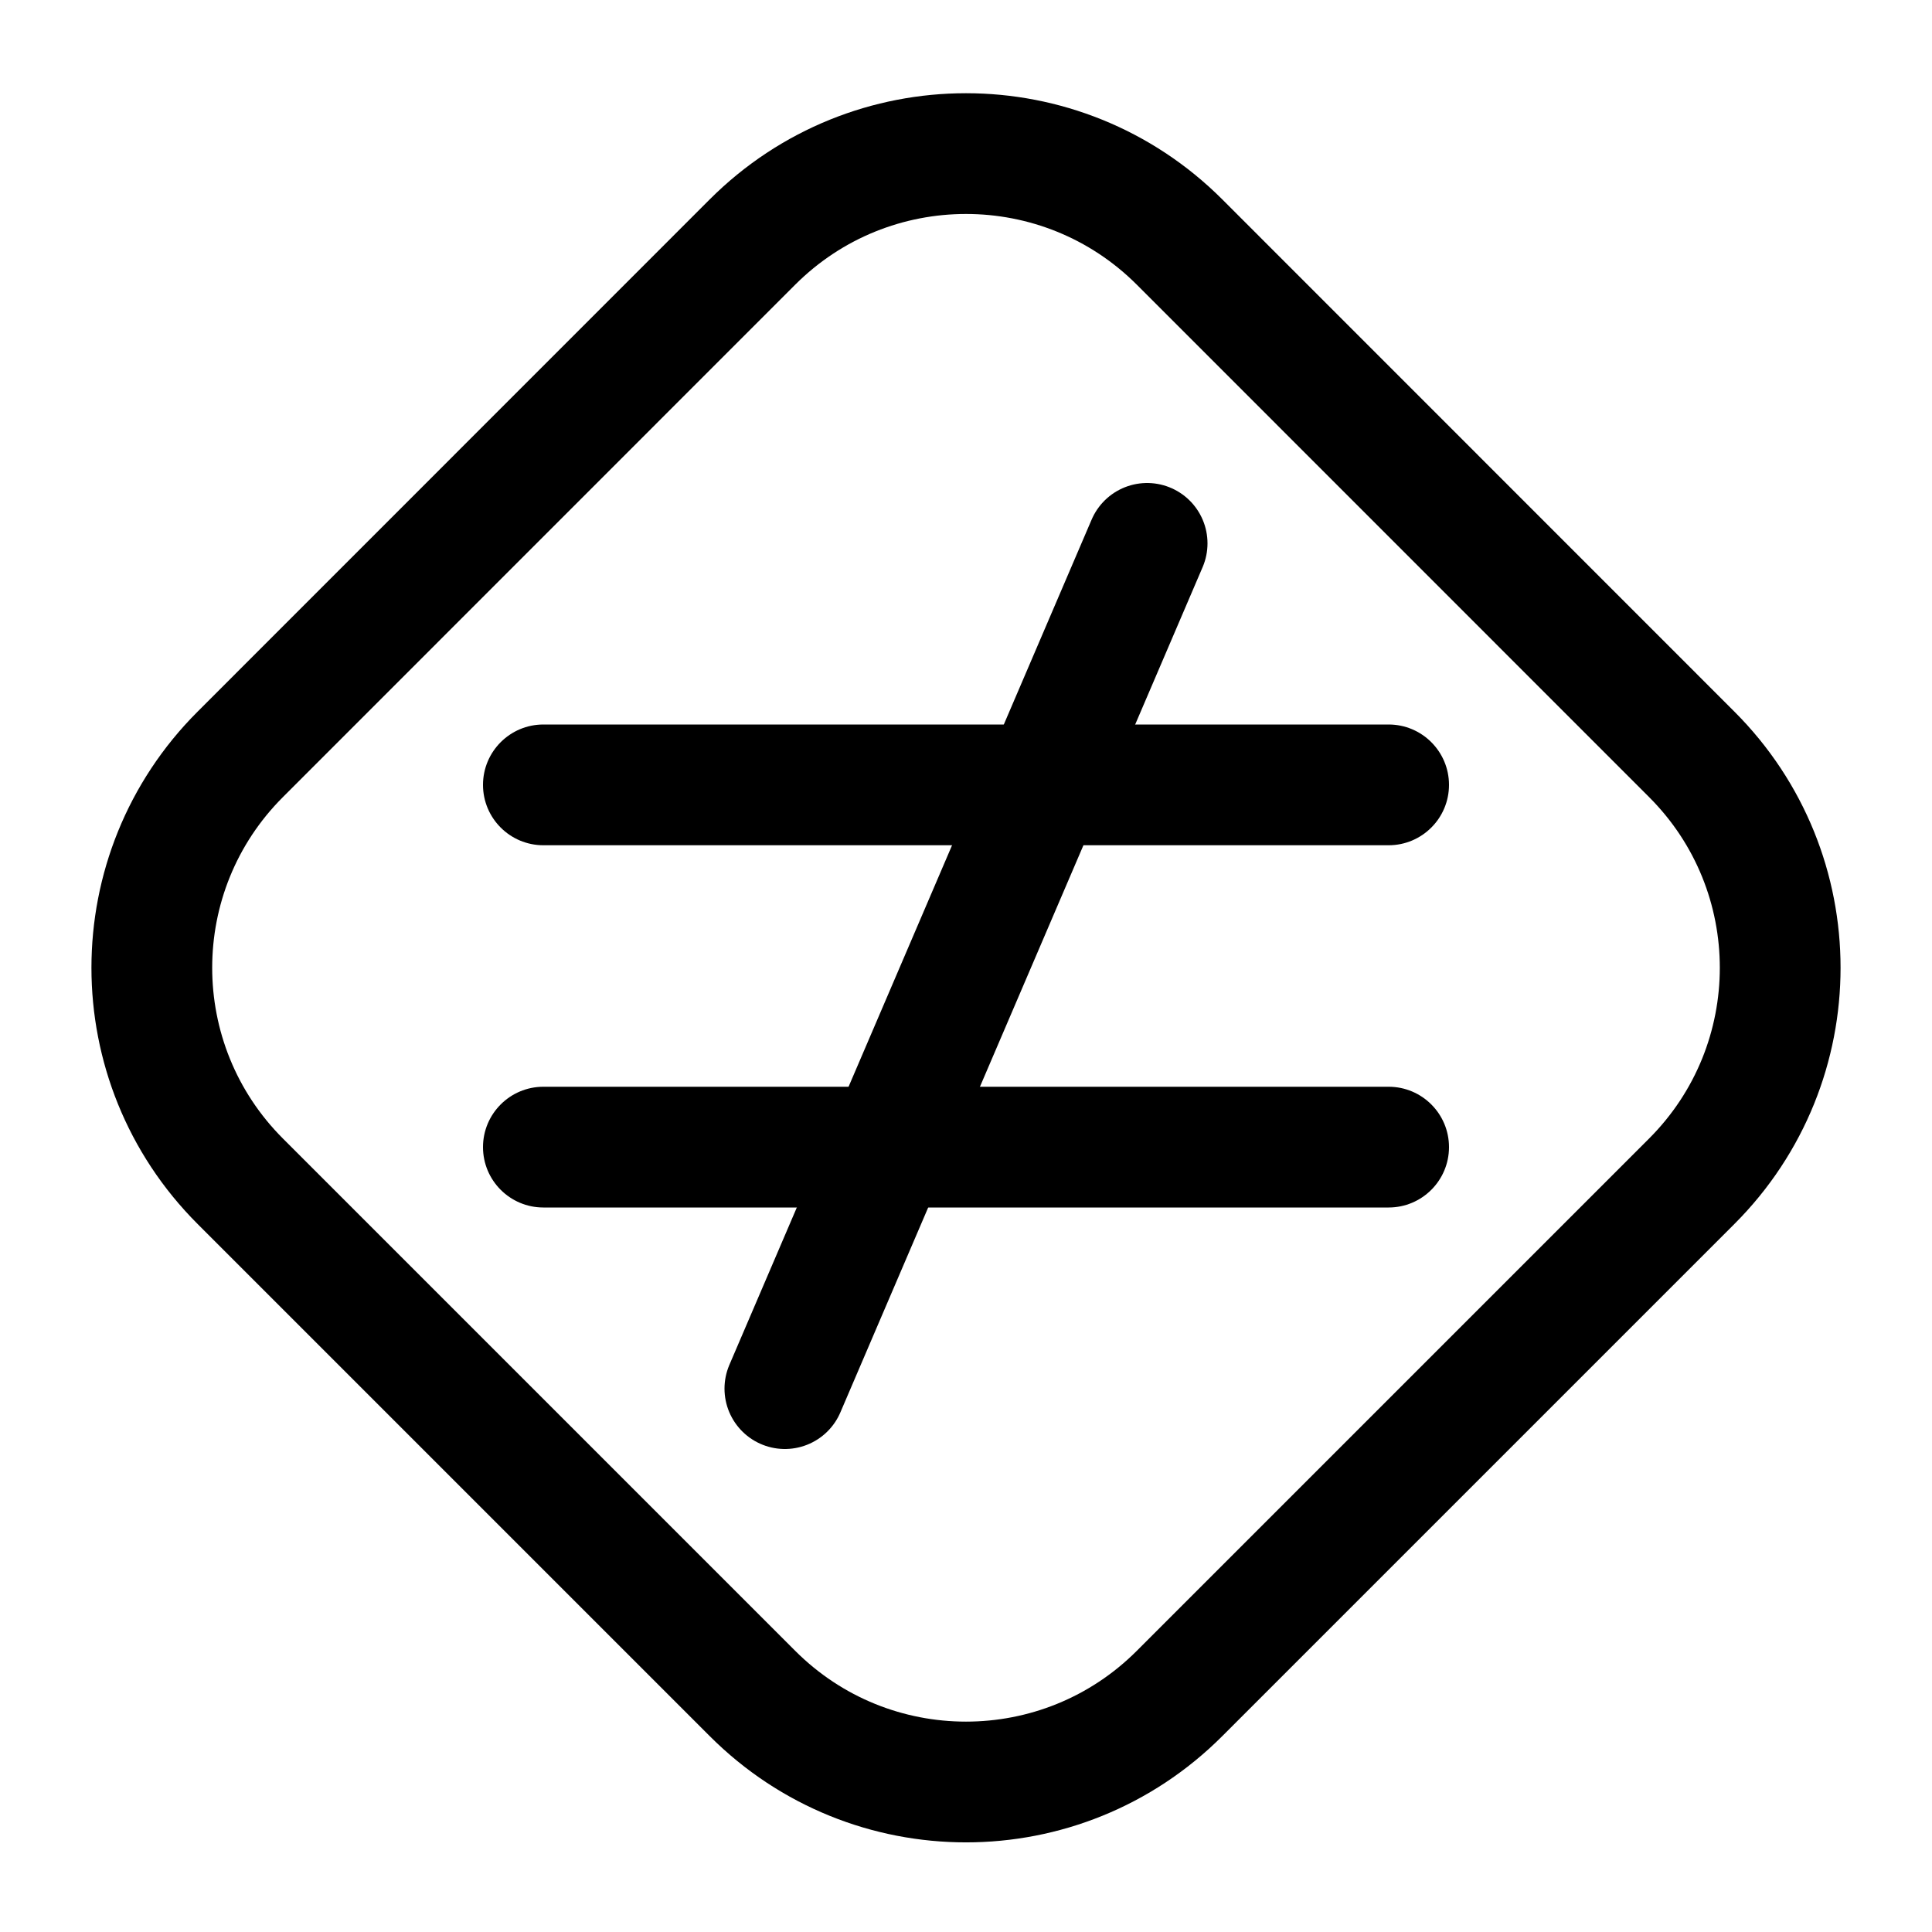 <svg viewBox="0 0 16 16" fill="none" xmlns="http://www.w3.org/2000/svg" width="1em" height="1em"><path d="M6.232 2.004C7.209 1.028 8.791 1.028 9.768 2.004L14.01 6.247C14.987 7.223 14.987 8.806 14.01 9.783L9.768 14.025C8.791 15.002 7.209 15.002 6.232 14.025L1.99 9.783C1.013 8.806 1.013 7.223 1.99 6.247L6.232 2.004Z" stroke="currentColor"/><path fill-rule="evenodd" clip-rule="evenodd" d="M4.5 7H11.5C11.776 7 12 6.776 12 6.5C12 6.224 11.776 6 11.5 6L4.5 6C4.224 6 4 6.224 4 6.5C4 6.776 4.224 7 4.5 7ZM4.5 10L11.5 10C11.776 10 12 9.776 12 9.5C12 9.224 11.776 9 11.5 9L4.5 9C4.224 9 4 9.224 4 9.5C4 9.776 4.224 10 4.5 10Z" fill="currentColor"/><path d="M9.5 4.5L6.5 11.5" stroke="currentColor" stroke-linecap="round"/></svg>
